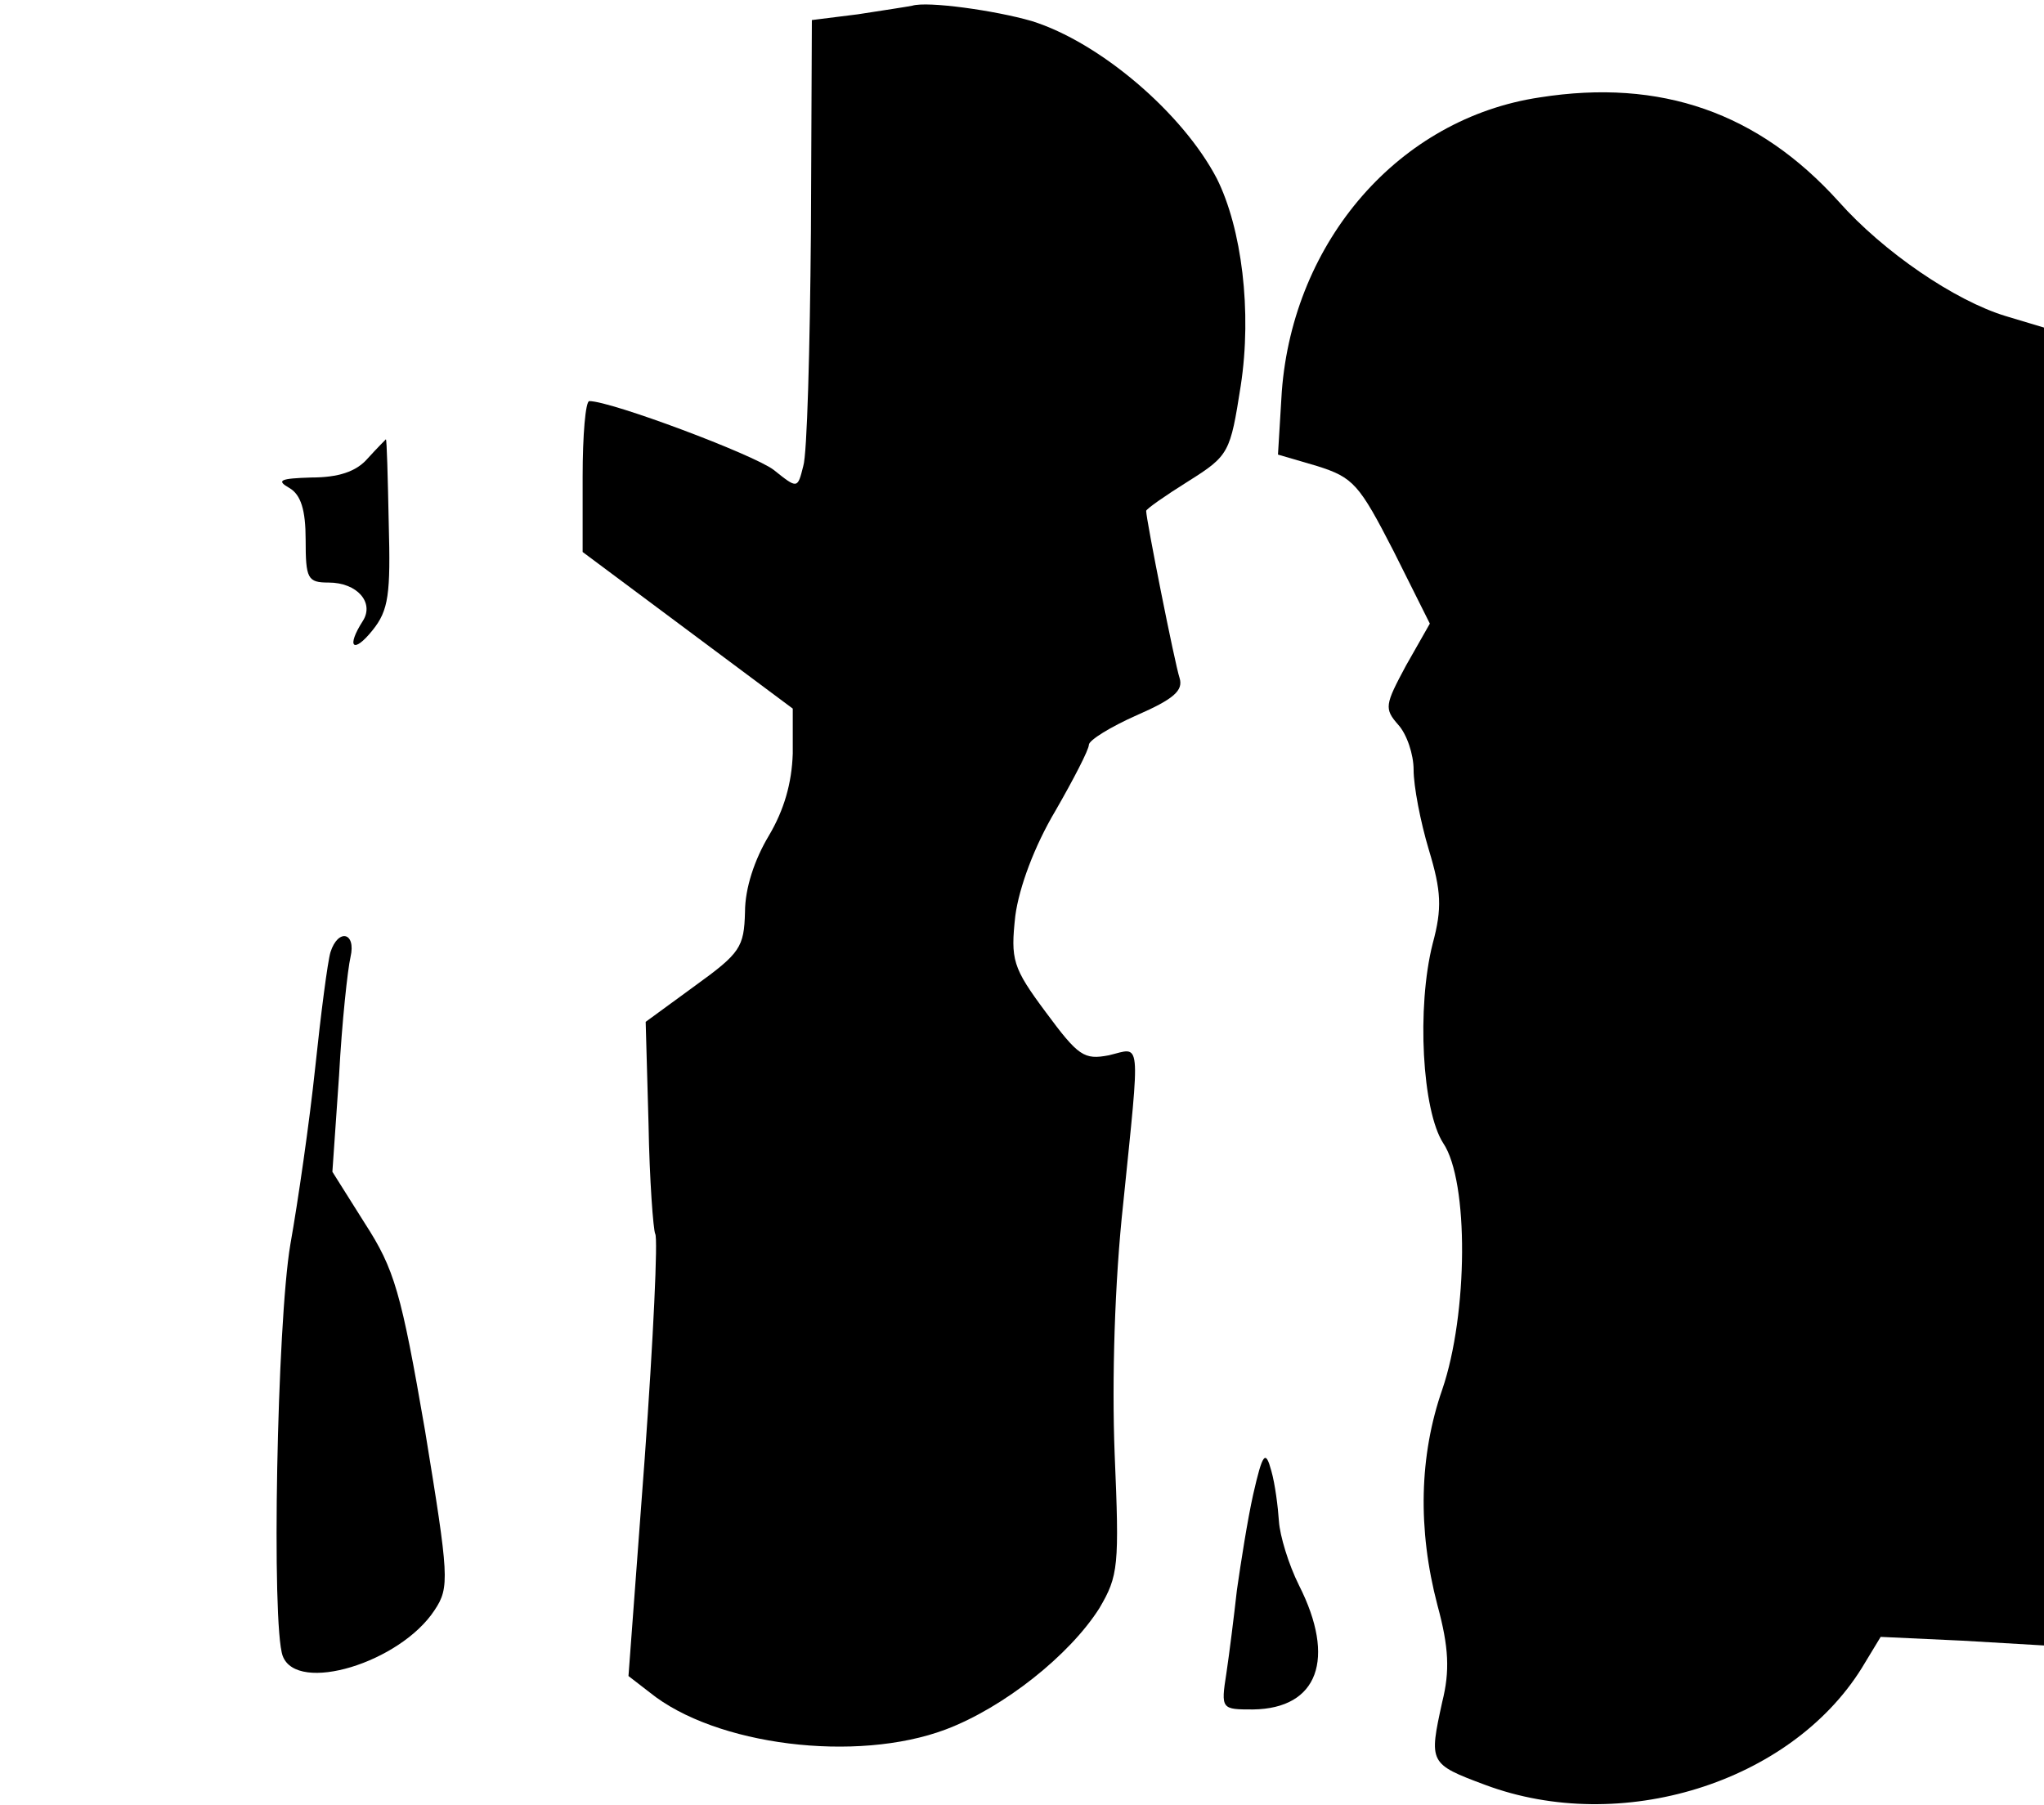 <?xml version="1.0" standalone="no"?>
<!DOCTYPE svg PUBLIC "-//W3C//DTD SVG 20010904//EN"
 "http://www.w3.org/TR/2001/REC-SVG-20010904/DTD/svg10.dtd">
<svg version="1.0" xmlns="http://www.w3.org/2000/svg"
 width="214pt" height="189pt" viewBox="0 0 214 189"
 preserveAspectRatio="xMidYMid meet">
<g transform="translate(0,189) scale(0.1,-0.1)"
fill="#000000" stroke="none">
<path fill="#000000" stroke="none" d="M955 1884 c-5 -1 -31 -5 -57 -9 l-48
-6 -1 -222 c-1 -122 -4 -233 -8 -245 -6 -24 -6 -24 -31 -4 -21 16 -170 72
-193 72 -4 0 -7 -36 -7 -79 l0 -79 110 -82 110 -82 0 -47 c-1 -31 -9 -59 -25
-86 -15 -25 -25 -55 -25 -80 -1 -37 -5 -43 -52 -77 l-52 -38 3 -107 c1 -59 5
-111 7 -115 3 -4 -2 -110 -11 -235 l-17 -228 22 -17 c69 -56 217 -74 310 -39
61 23 130 78 161 127 20 34 21 44 16 162 -3 77 0 180 9 262 18 177 19 163 -15
155 -26 -5 -32 -1 -66 45 -35 47 -37 55 -32 101 4 30 20 73 42 110 19 33 35
64 35 69 0 5 23 19 50 31 39 17 49 26 45 39 -5 15 -35 166 -35 175 0 2 20 16
44 31 43 27 44 30 55 100 12 78 1 165 -25 217 -36 69 -123 143 -194 165 -38
11 -109 21 -125 16z"/>
<path fill="#000000" stroke="none" d="M1612 1788 c-147 -22 -258 -150 -270
-308 l-4 -66 41 -12 c38 -12 44 -19 80 -89 l38 -76 -25 -44 c-22 -41 -23 -45
-8 -62 9 -10 16 -31 16 -47 0 -17 7 -54 16 -84 13 -43 14 -61 4 -98 -17 -67
-11 -175 11 -209 27 -40 26 -179 -1 -258 -24 -69 -26 -146 -5 -226 12 -44 13
-69 5 -101 -14 -64 -14 -65 45 -87 142 -53 319 2 394 122 l20 33 86 -4 85 -5
0 690 0 690 -40 12 c-53 16 -128 67 -175 120 -84 93 -186 129 -313 109z"/>
<path fill="#000000" stroke="none" d="M385 1410 c-12 -14 -31 -20 -59 -20
-33 -1 -37 -3 -23 -11 12 -7 17 -23 17 -54 0 -41 2 -45 24 -45 30 0 48 -21 36
-40 -18 -28 -10 -35 10 -10 17 21 19 38 17 112 -1 49 -2 88 -3 88 0 0 -9 -9
-19 -20z"/>
<path fill="#000000" stroke="none" d="M346 893 c-3 -10 -10 -64 -16 -121 -6
-57 -18 -140 -26 -185 -14 -82 -20 -399 -8 -431 15 -40 123 -7 159 48 16 24
15 35 -10 188 -25 145 -32 169 -63 217 l-34 54 7 101 c3 56 9 111 12 124 6 26
-13 30 -21 5z"/>
<path fill="#000000" stroke="none" d="M1312 325 c-6 -27 -13 -72 -17 -100 -3
-27 -8 -67 -11 -87 -6 -38 -5 -38 28 -38 68 1 87 53 48 130 -11 22 -20 52 -21
67 -1 15 -4 39 -8 53 -6 22 -9 19 -19 -25z"/>
</g>
</svg>

